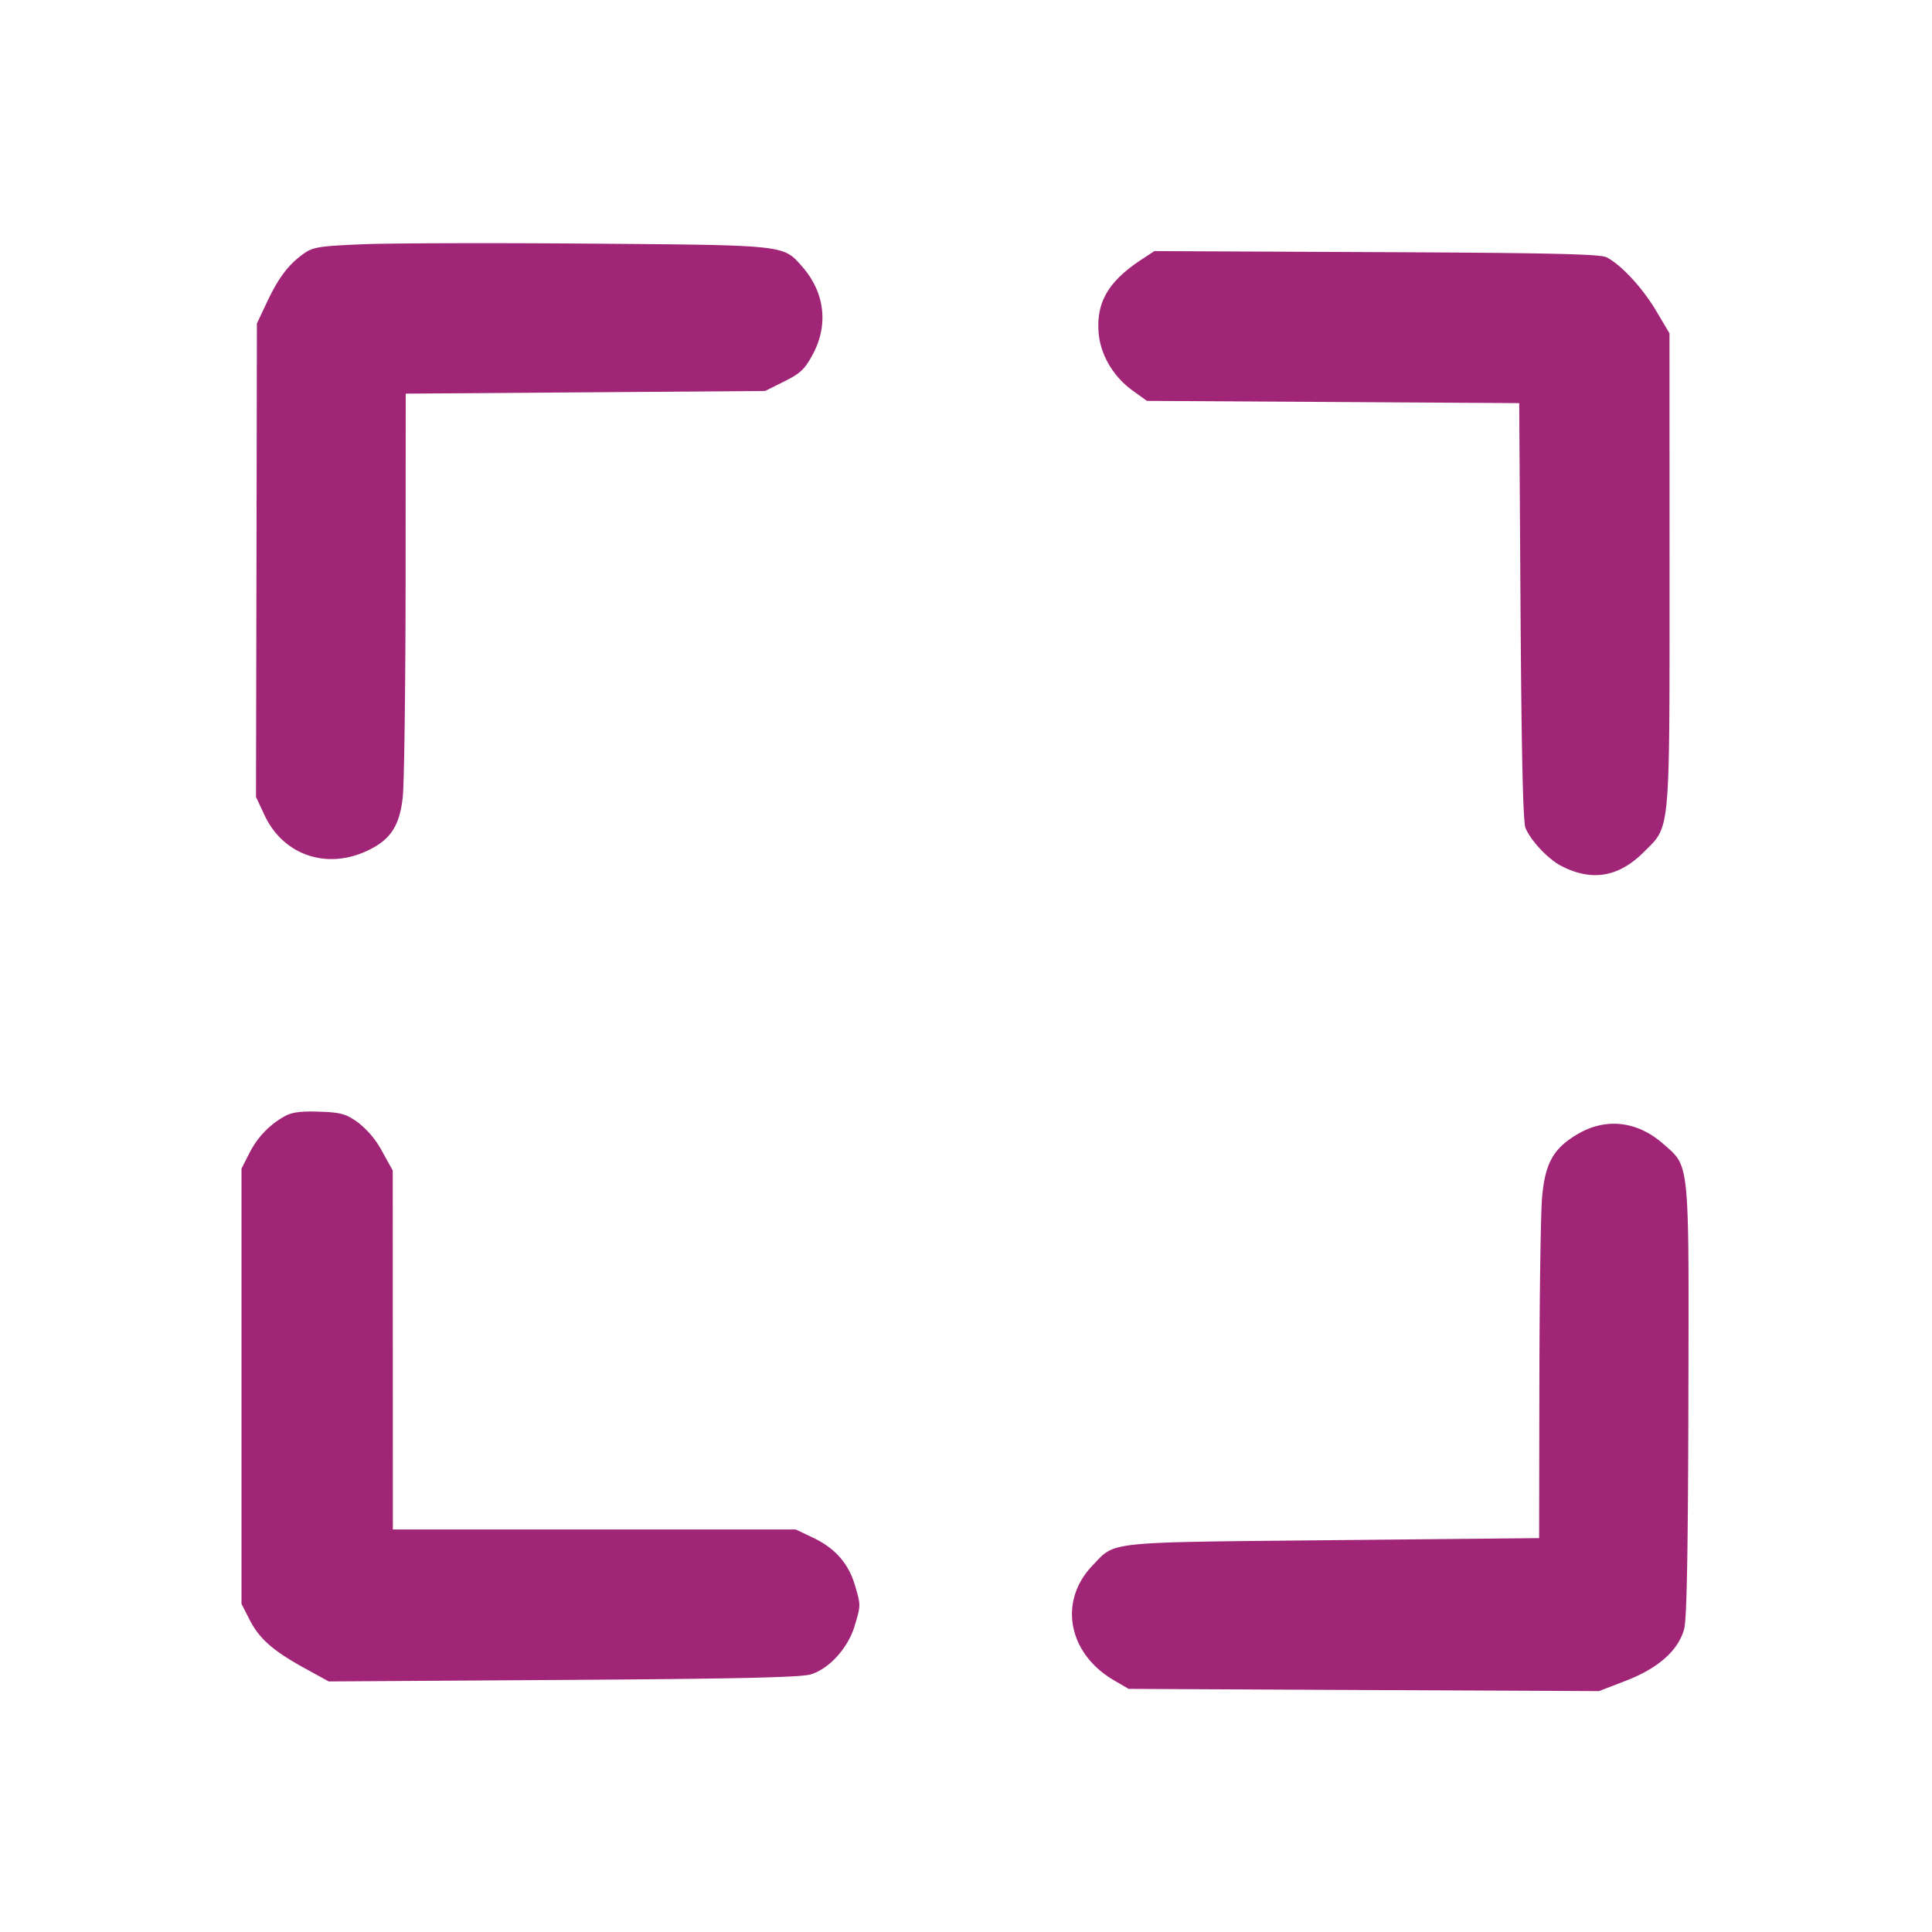 <svg xmlns="http://www.w3.org/2000/svg" viewBox="0 0 32 32" xml:space="preserve"><path d="M6 4.046c-.714.03-.818.047-.969.155-.252.179-.416.396-.606.797l-.17.36-.007 3.921L4.24 13.2l.142.303c.312.665 1.037.91 1.718.58.369-.178.516-.403.57-.869.025-.213.046-1.806.048-3.541L6.72 6.52l2.977-.022 2.976-.022.317-.158c.268-.134.34-.202.472-.448.264-.492.199-1.028-.176-1.455-.316-.36-.258-.354-3.534-.38C8.128 4.022 6.44 4.027 6 4.046m12.907.253c-.55.362-.752.708-.71 1.217.031.364.244.725.568.957l.232.167 3.083.018 3.083.019.022 3.448c.016 2.361.041 3.493.082 3.589.09.214.38.521.597.631.507.259.947.183 1.366-.235.441-.442.423-.244.423-4.697l-.001-3.893-.222-.373c-.225-.379-.575-.758-.817-.884-.105-.055-.912-.074-3.813-.087l-3.68-.017-.213.14M4.72 18.486a1.43 1.43 0 0 0-.592.619L4 19.356v7.208l.13.256c.162.319.383.516.906.805l.409.225 3.878-.025c2.867-.018 3.936-.042 4.103-.091.305-.09.622-.439.73-.805.103-.345.103-.339.002-.68-.106-.355-.331-.61-.692-.78l-.286-.136H6.507l-.001-2.973-.001-2.973-.177-.32a1.512 1.512 0 0 0-.404-.48c-.197-.139-.279-.162-.635-.174-.299-.011-.452.009-.569.073m21.427.289c-.414.237-.555.484-.605 1.054-.023.256-.043 1.63-.045 3.056l-.004 2.591-3.413.034c-3.808.038-3.598.016-3.984.419-.568.592-.409 1.453.351 1.9l.246.144 3.895.019 3.896.018.446-.172c.538-.207.869-.502.965-.858.044-.161.064-1.28.07-3.778.009-4.032.026-3.867-.419-4.258-.422-.372-.937-.434-1.399-.169" fill="#A12577" fill-rule="evenodd"/></svg>